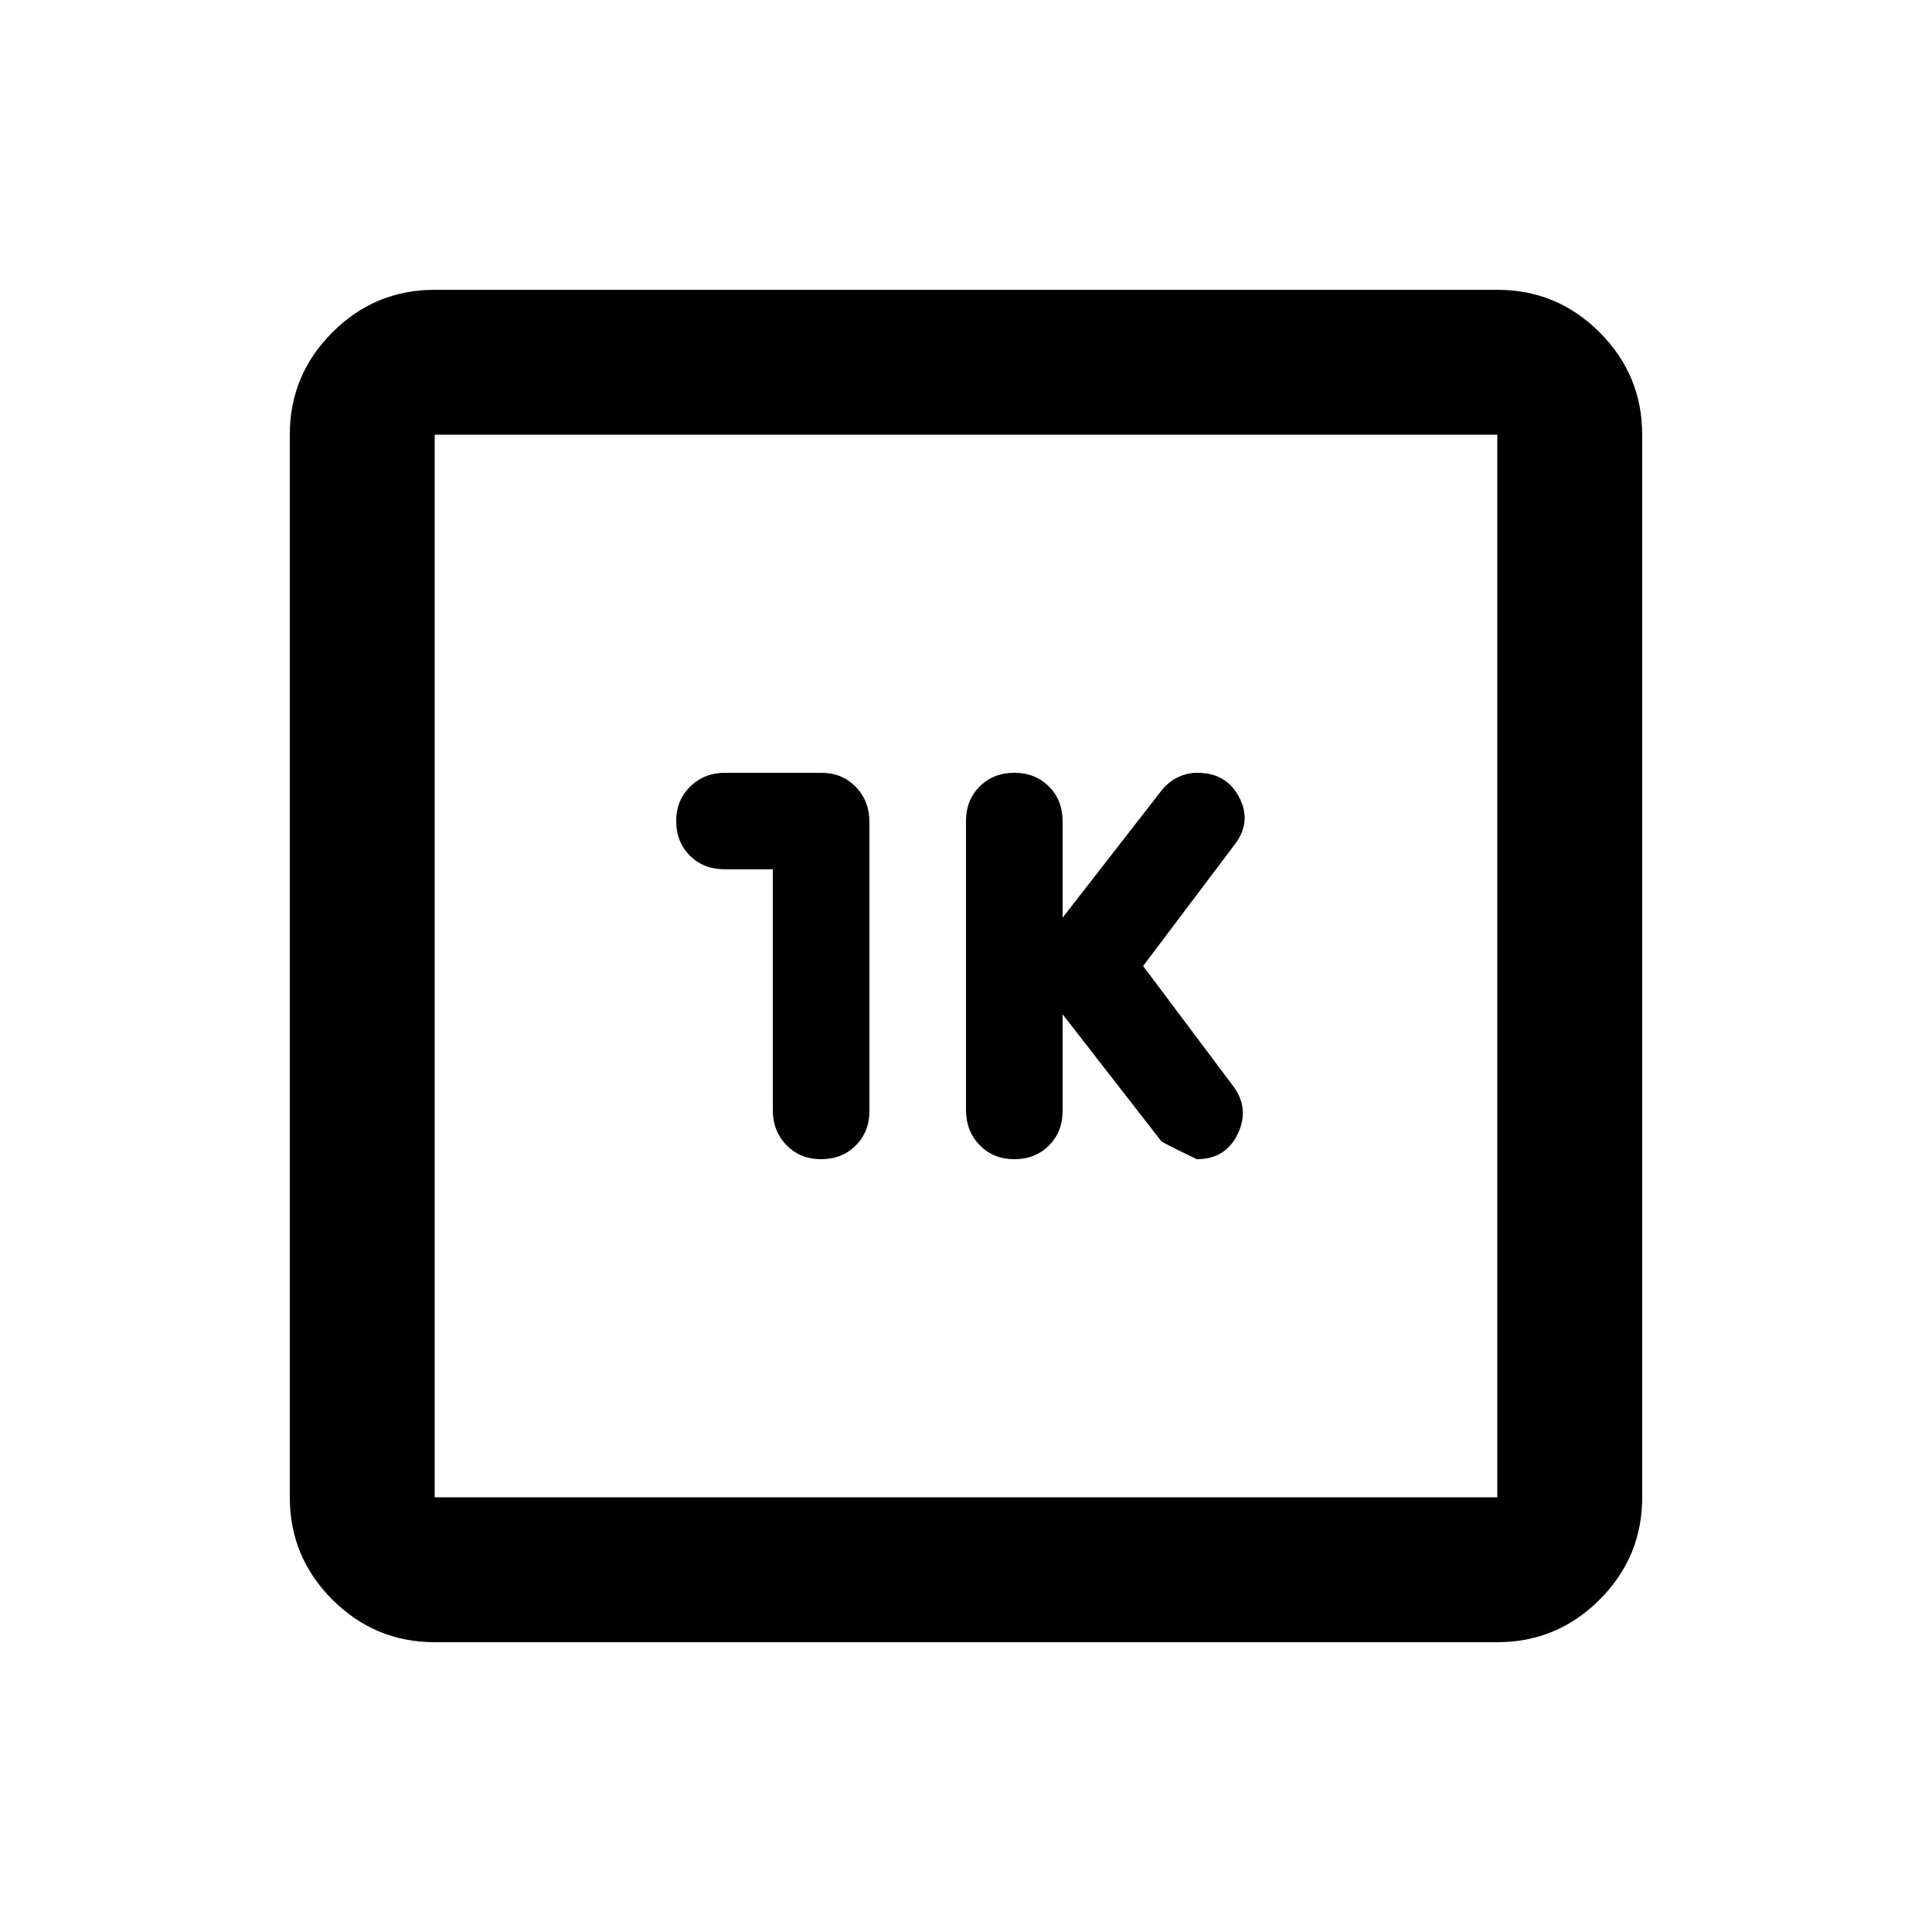 <svg xmlns="http://www.w3.org/2000/svg" height="20" viewBox="0 -960 960 960" width="20"><path d="m528-456 49 63q1 1 17.692 9Q609-384 615-396.5t-2-23.5l-45-60 46-61q8-11 1.647-23T595-576q-5.478 0-10.174 2.455Q580.13-571.091 577-567l-49 63v-48q0-10.4-6.8-17.2-6.8-6.8-17.2-6.8-10.4 0-17.2 6.785-6.8 6.785-6.8 17.161v143.677Q480-398 486.8-391q6.8 7 17.2 7 10.4 0 17.2-6.8 6.8-6.8 6.8-17.2v-48Zm-144-72.062v119.689Q384-398 390.8-391q6.8 7 17.2 7 10.4 0 17.2-6.785 6.8-6.785 6.8-17.161v-143.677Q432-562 425.233-569q-6.767-7-17.116-7H360.35Q350-576 343-569.2q-7 6.8-7 17.2 0 10.373 6.8 17.155 6.8 6.783 17.2 6.783h24ZM216-144q-29.7 0-50.85-21.15Q144-186.3 144-216v-528q0-29.7 21.15-50.85Q186.3-816 216-816h528q29.7 0 50.85 21.15Q816-773.7 816-744v528q0 29.7-21.15 50.85Q773.7-144 744-144H216Zm0-72h528v-528H216v528Zm0-528v528-528Z"/></svg>